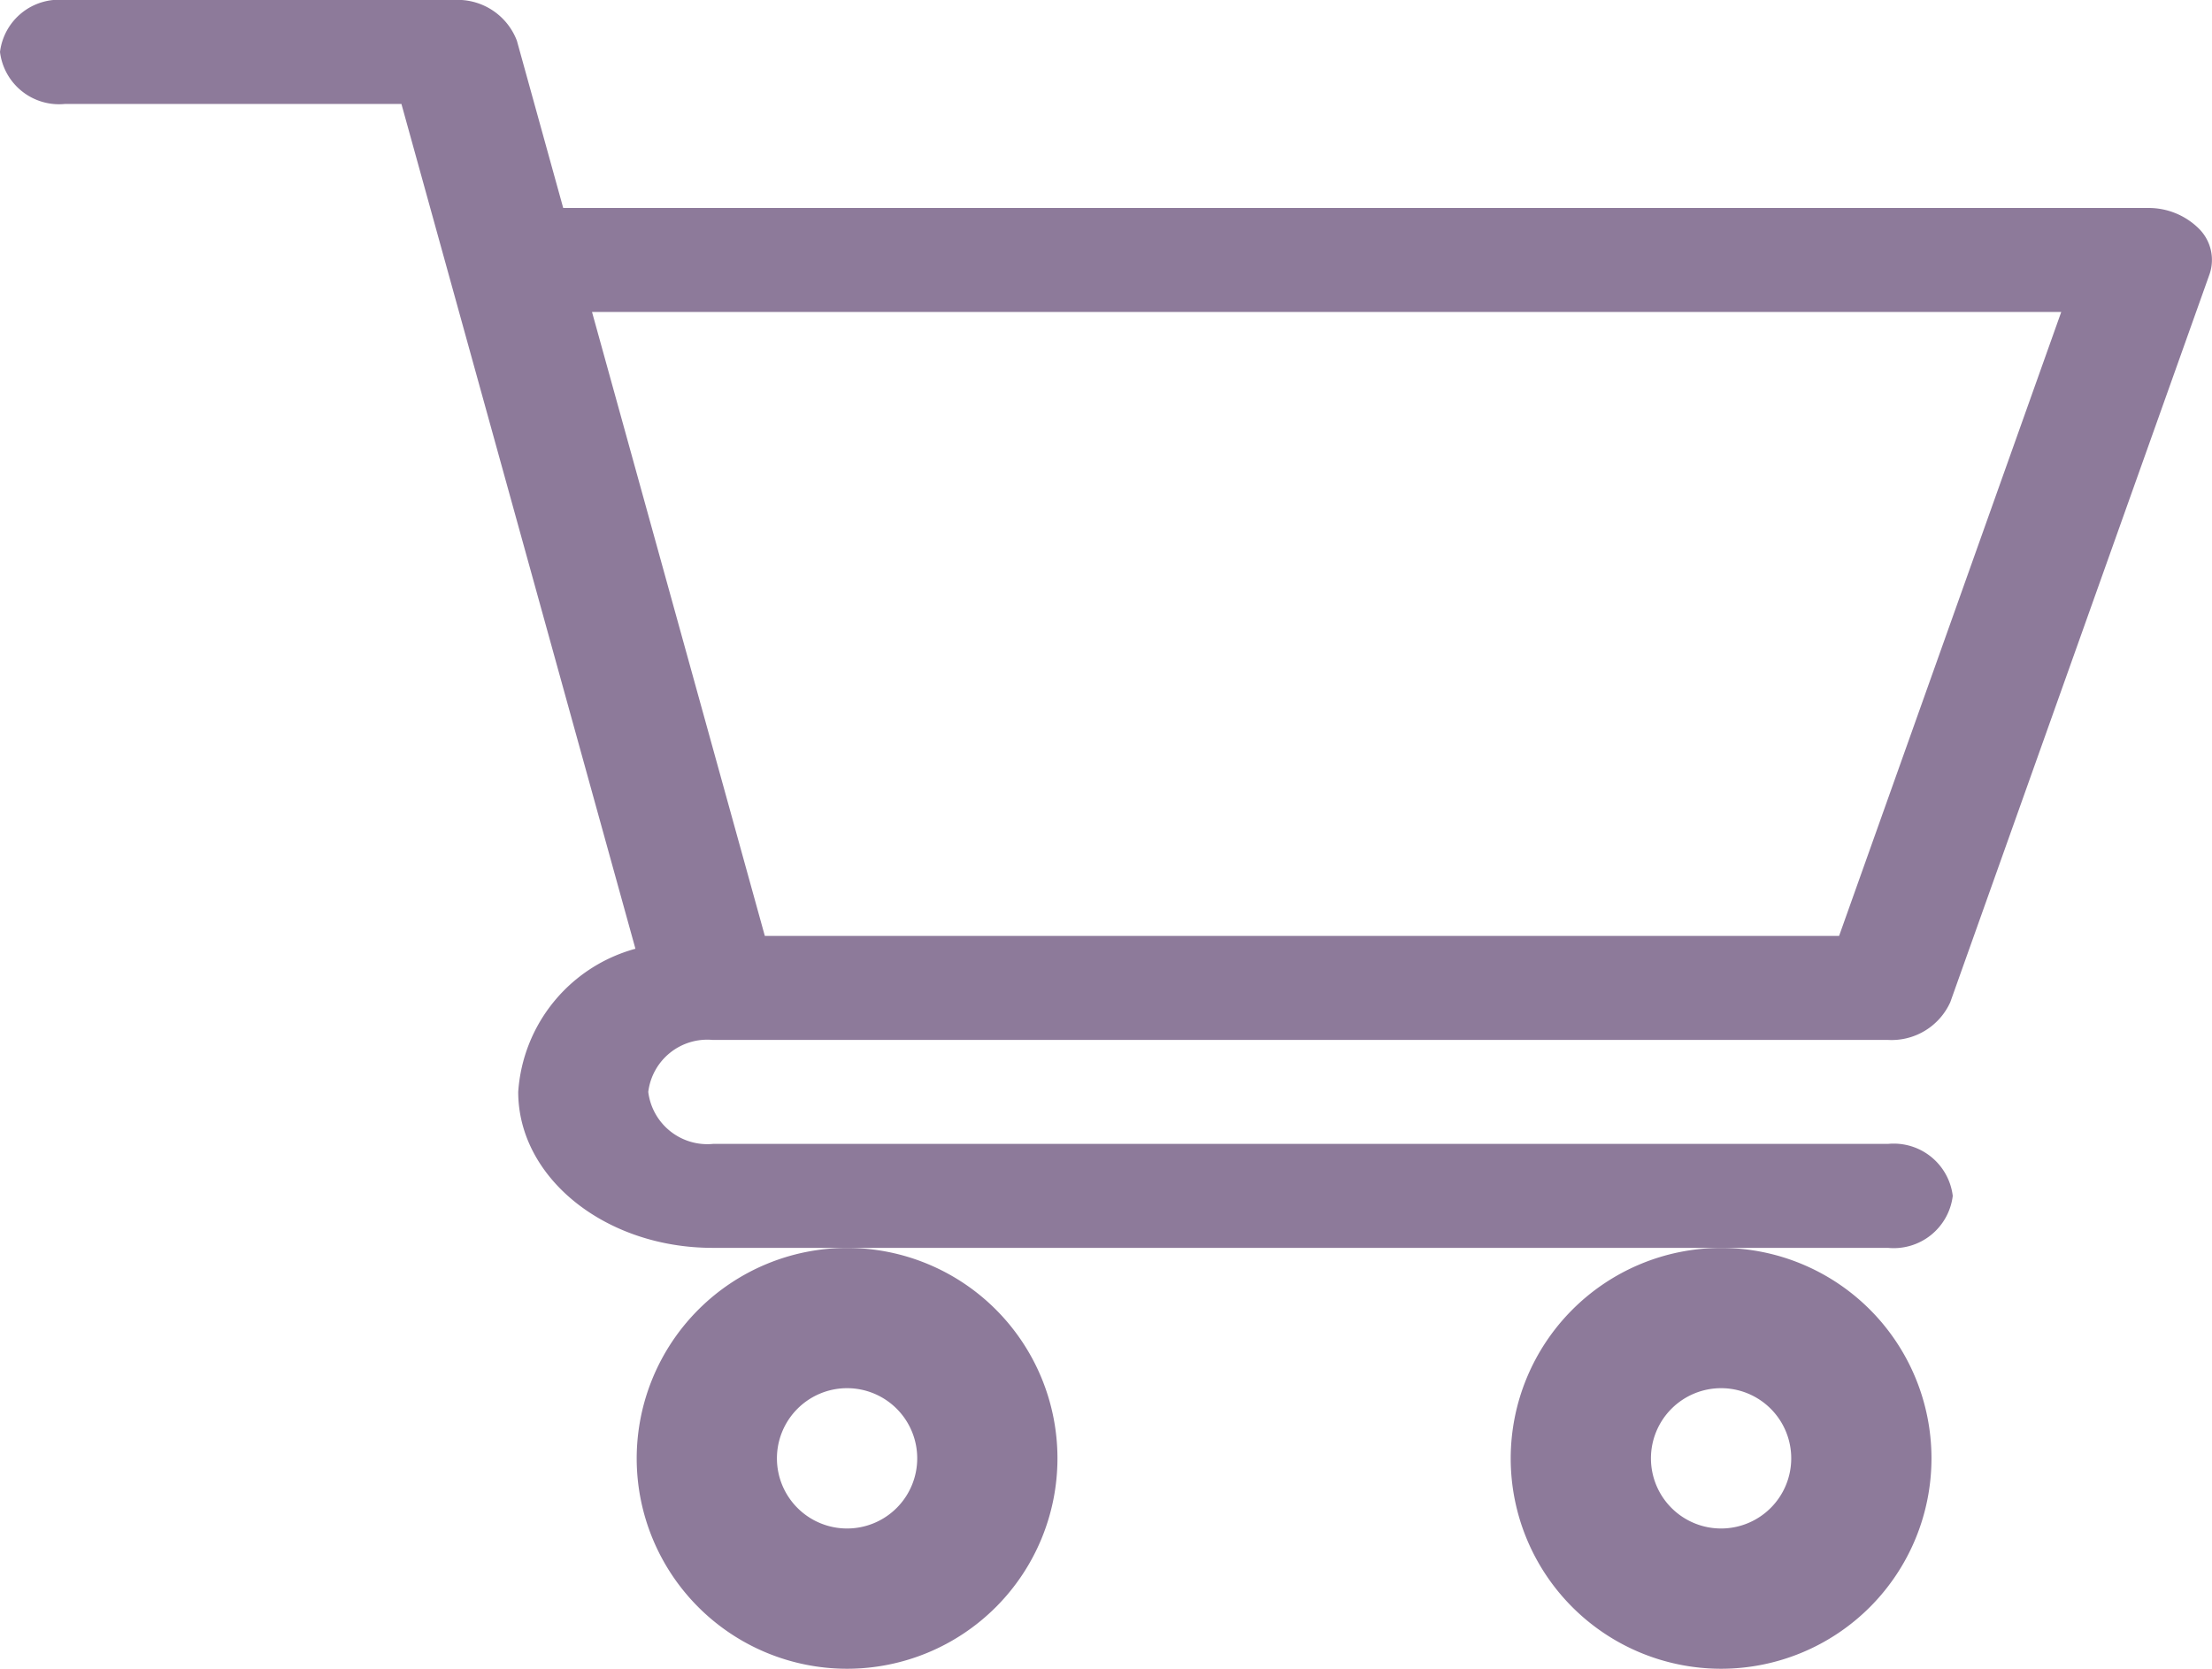 <svg id="shopping-cart" xmlns="http://www.w3.org/2000/svg" width="41.878" height="31.588" viewBox="0 0 41.878 31.588">
  <path id="Path_3" data-name="Path 3" d="M13.493,19.685H35.743a1.22,1.22,0,0,0,1.18-.714L41.831,5.192a.833.833,0,0,0-.2-.863,1.35,1.35,0,0,0-.98-.392H10.663L9.786.771A1.2,1.2,0,0,0,8.588,0H1.227A1.126,1.126,0,0,0,0,.984a1.126,1.126,0,0,0,1.227.984H7.6l4.43,15.991a3.019,3.019,0,0,0-2.219,2.709c0,1.628,1.651,2.953,3.681,2.953H35.743a1.126,1.126,0,0,0,1.227-.984,1.126,1.126,0,0,0-1.227-.984H13.5a1.127,1.127,0,0,1-1.227-.984A1.126,1.126,0,0,1,13.493,19.685ZM39.024,5.905,34.818,17.716H14.48L11.208,5.905Zm0,0" fill="#8d7a9a"/>
  <path id="Path_4" data-name="Path 4" d="M150,363.983A3.983,3.983,0,1,0,153.983,360,3.988,3.988,0,0,0,150,363.983Zm3.983-1.328a1.328,1.328,0,1,1-1.328,1.328A1.329,1.329,0,0,1,153.983,362.655Zm0,0" transform="translate(-137.946 -336.378)" fill="#8d7a9a"/>
  <path id="Path_5" data-name="Path 5" d="M362,363.983A3.983,3.983,0,1,0,365.983,360,3.988,3.988,0,0,0,362,363.983Zm3.983-1.328a1.328,1.328,0,1,1-1.328,1.328A1.329,1.329,0,0,1,365.983,362.655Zm0,0" transform="translate(-333.399 -336.378)" fill="#8d7a9a"/>
</svg>
